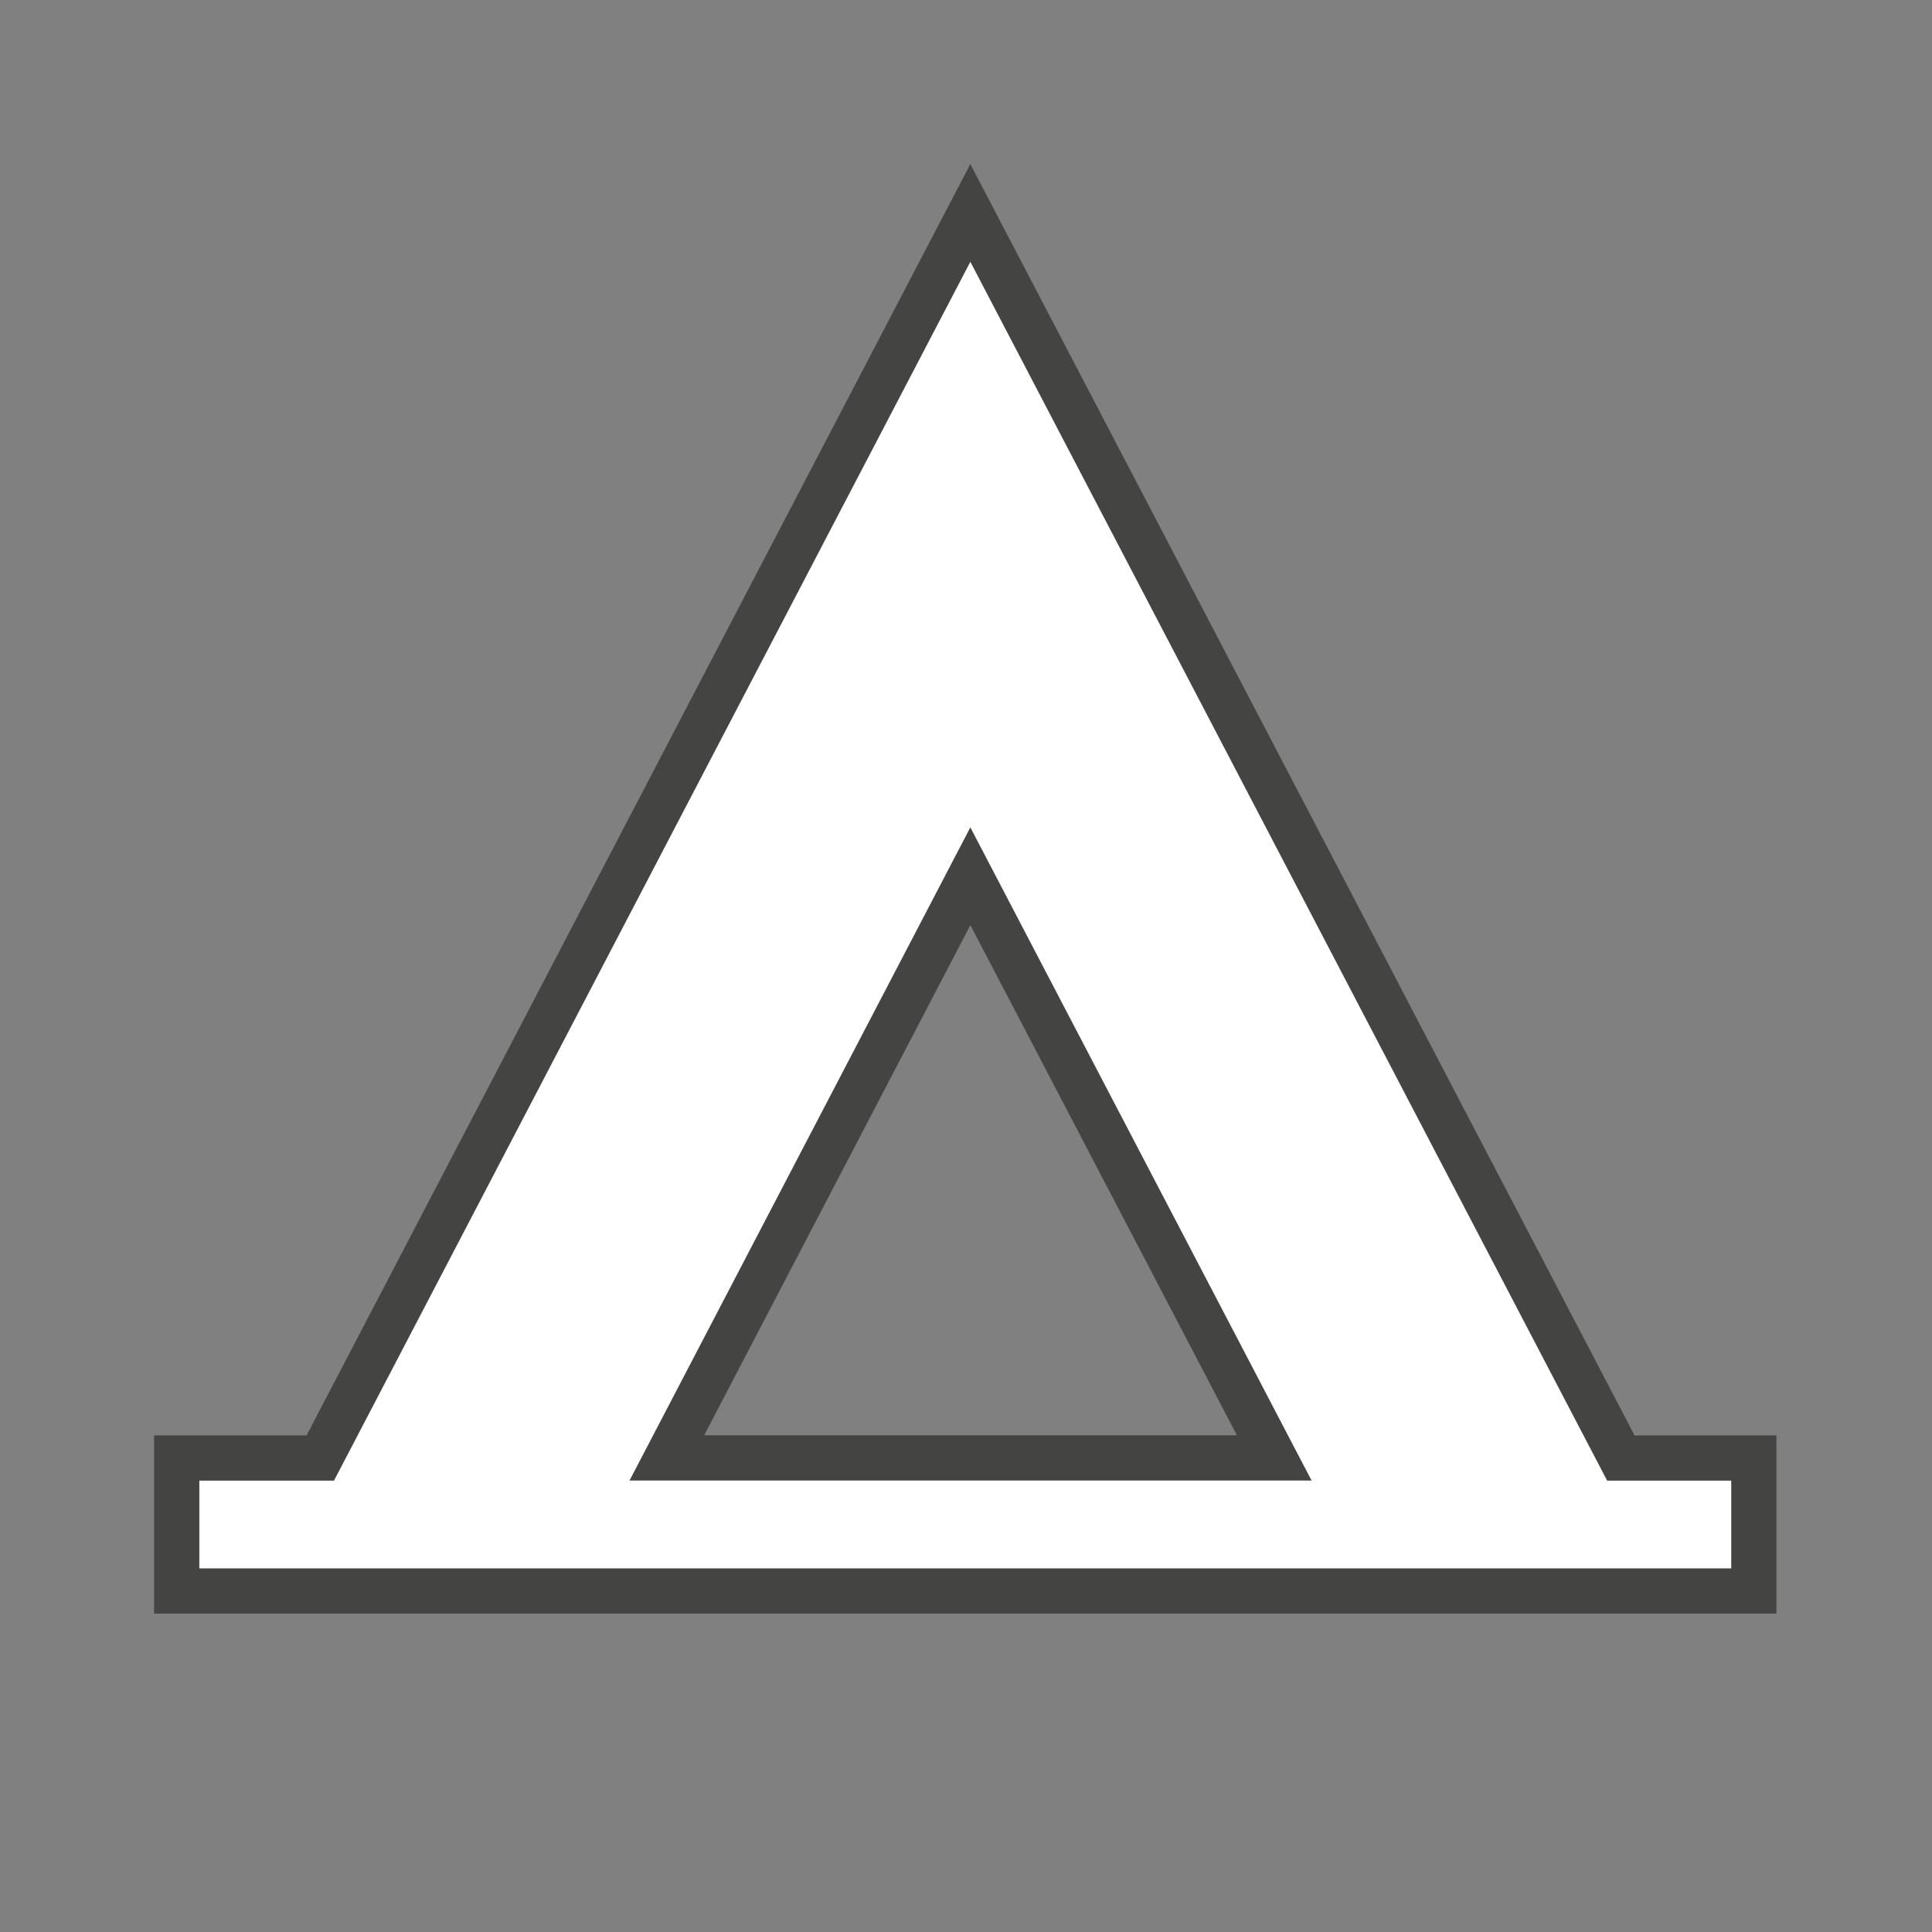 <?xml version="1.0" encoding="UTF-8" standalone="no"?>
<!-- Created with Inkscape (http://www.inkscape.org/) -->

<svg
   xmlns:dc="http://purl.org/dc/elements/1.1/"
   xmlns:cc="http://creativecommons.org/ns#"
   xmlns:rdf="http://www.w3.org/1999/02/22-rdf-syntax-ns#"
   xmlns:svg="http://www.w3.org/2000/svg"
   xmlns="http://www.w3.org/2000/svg"
   xmlns:sodipodi="http://sodipodi.sourceforge.net/DTD/sodipodi-0.dtd"
   xmlns:inkscape="http://www.inkscape.org/namespaces/inkscape"
   width="12"
   height="12"
   id="svg27498"
   version="1.1"
   inkscape:version="0.48.2 r9819"
   sodipodi:docname="camping-black-12.svg">
  <rect width="100%" height="100%" fill="#808080" stroke="none"/>
  <defs
     id="defs27500" />
  <sodipodi:namedview
     id="base"
     pagecolor="#ffffff"
     bordercolor="#666666"
     borderopacity="1.0"
     inkscape:pageopacity="0.0"
     inkscape:pageshadow="2"
     inkscape:zoom="10.676107"
     inkscape:cx="8.4773277"
     inkscape:cy="5.7946291"
     inkscape:document-units="px"
     inkscape:current-layer="layer1"
     showgrid="false"
     inkscape:window-width="721"
     inkscape:window-height="454"
     inkscape:window-x="2870"
     inkscape:window-y="537"
     inkscape:window-maximized="0" />
  <g
     inkscape:label="Layer 1"
     inkscape:groupmode="layer"
     id="layer1"
     transform="translate(0,-1040.362)">
    <g
       transform="matrix(0.5,0,0,0.5,-58.973,908.501)"
       id="g11634">
      <path
         d="m 139.066,287.732 c 1.583,0 2.87,-1.284 2.87,-2.87 v -18.26 c 0,-1.583 -1.284,-2.867 -2.87,-2.867 h -18.26 c -1.583,0 -2.87,1.282 -2.87,2.867 v 18.26 c 0,1.583 1.284,2.87 2.87,2.87 h 18.26 z"
         id="path11636"
         inkscape:connector-curvature="0"
         style="opacity:0;fill:#272525" />
      <path
         style="opacity:0.6;fill:none;stroke:#1d1d1c;stroke-width:1.124;stroke-miterlimit:4;stroke-opacity:1;stroke-dasharray:none"
         inkscape:connector-curvature="0"
         id="path11638"
         d="M 125.766,282.114 130,274 l 4.239,8.114 h -8.473 z m 12.144,0 L 130,266.974 l -7.905,15.141 h -1.673 v 1.09 h 19.03 v -1.09 h -1.542 z" />
      <path
         d="M 125.766,282.114 130,274 l 4.239,8.114 h -8.473 z m 12.144,0 L 130,266.974 l -7.905,15.141 h -1.673 v 1.09 h 19.03 v -1.09 h -1.542 z"
         id="path11640"
         inkscape:connector-curvature="0"
         style="fill:#ffffff;fill-opacity:1" />
    </g>
  </g>
</svg>
